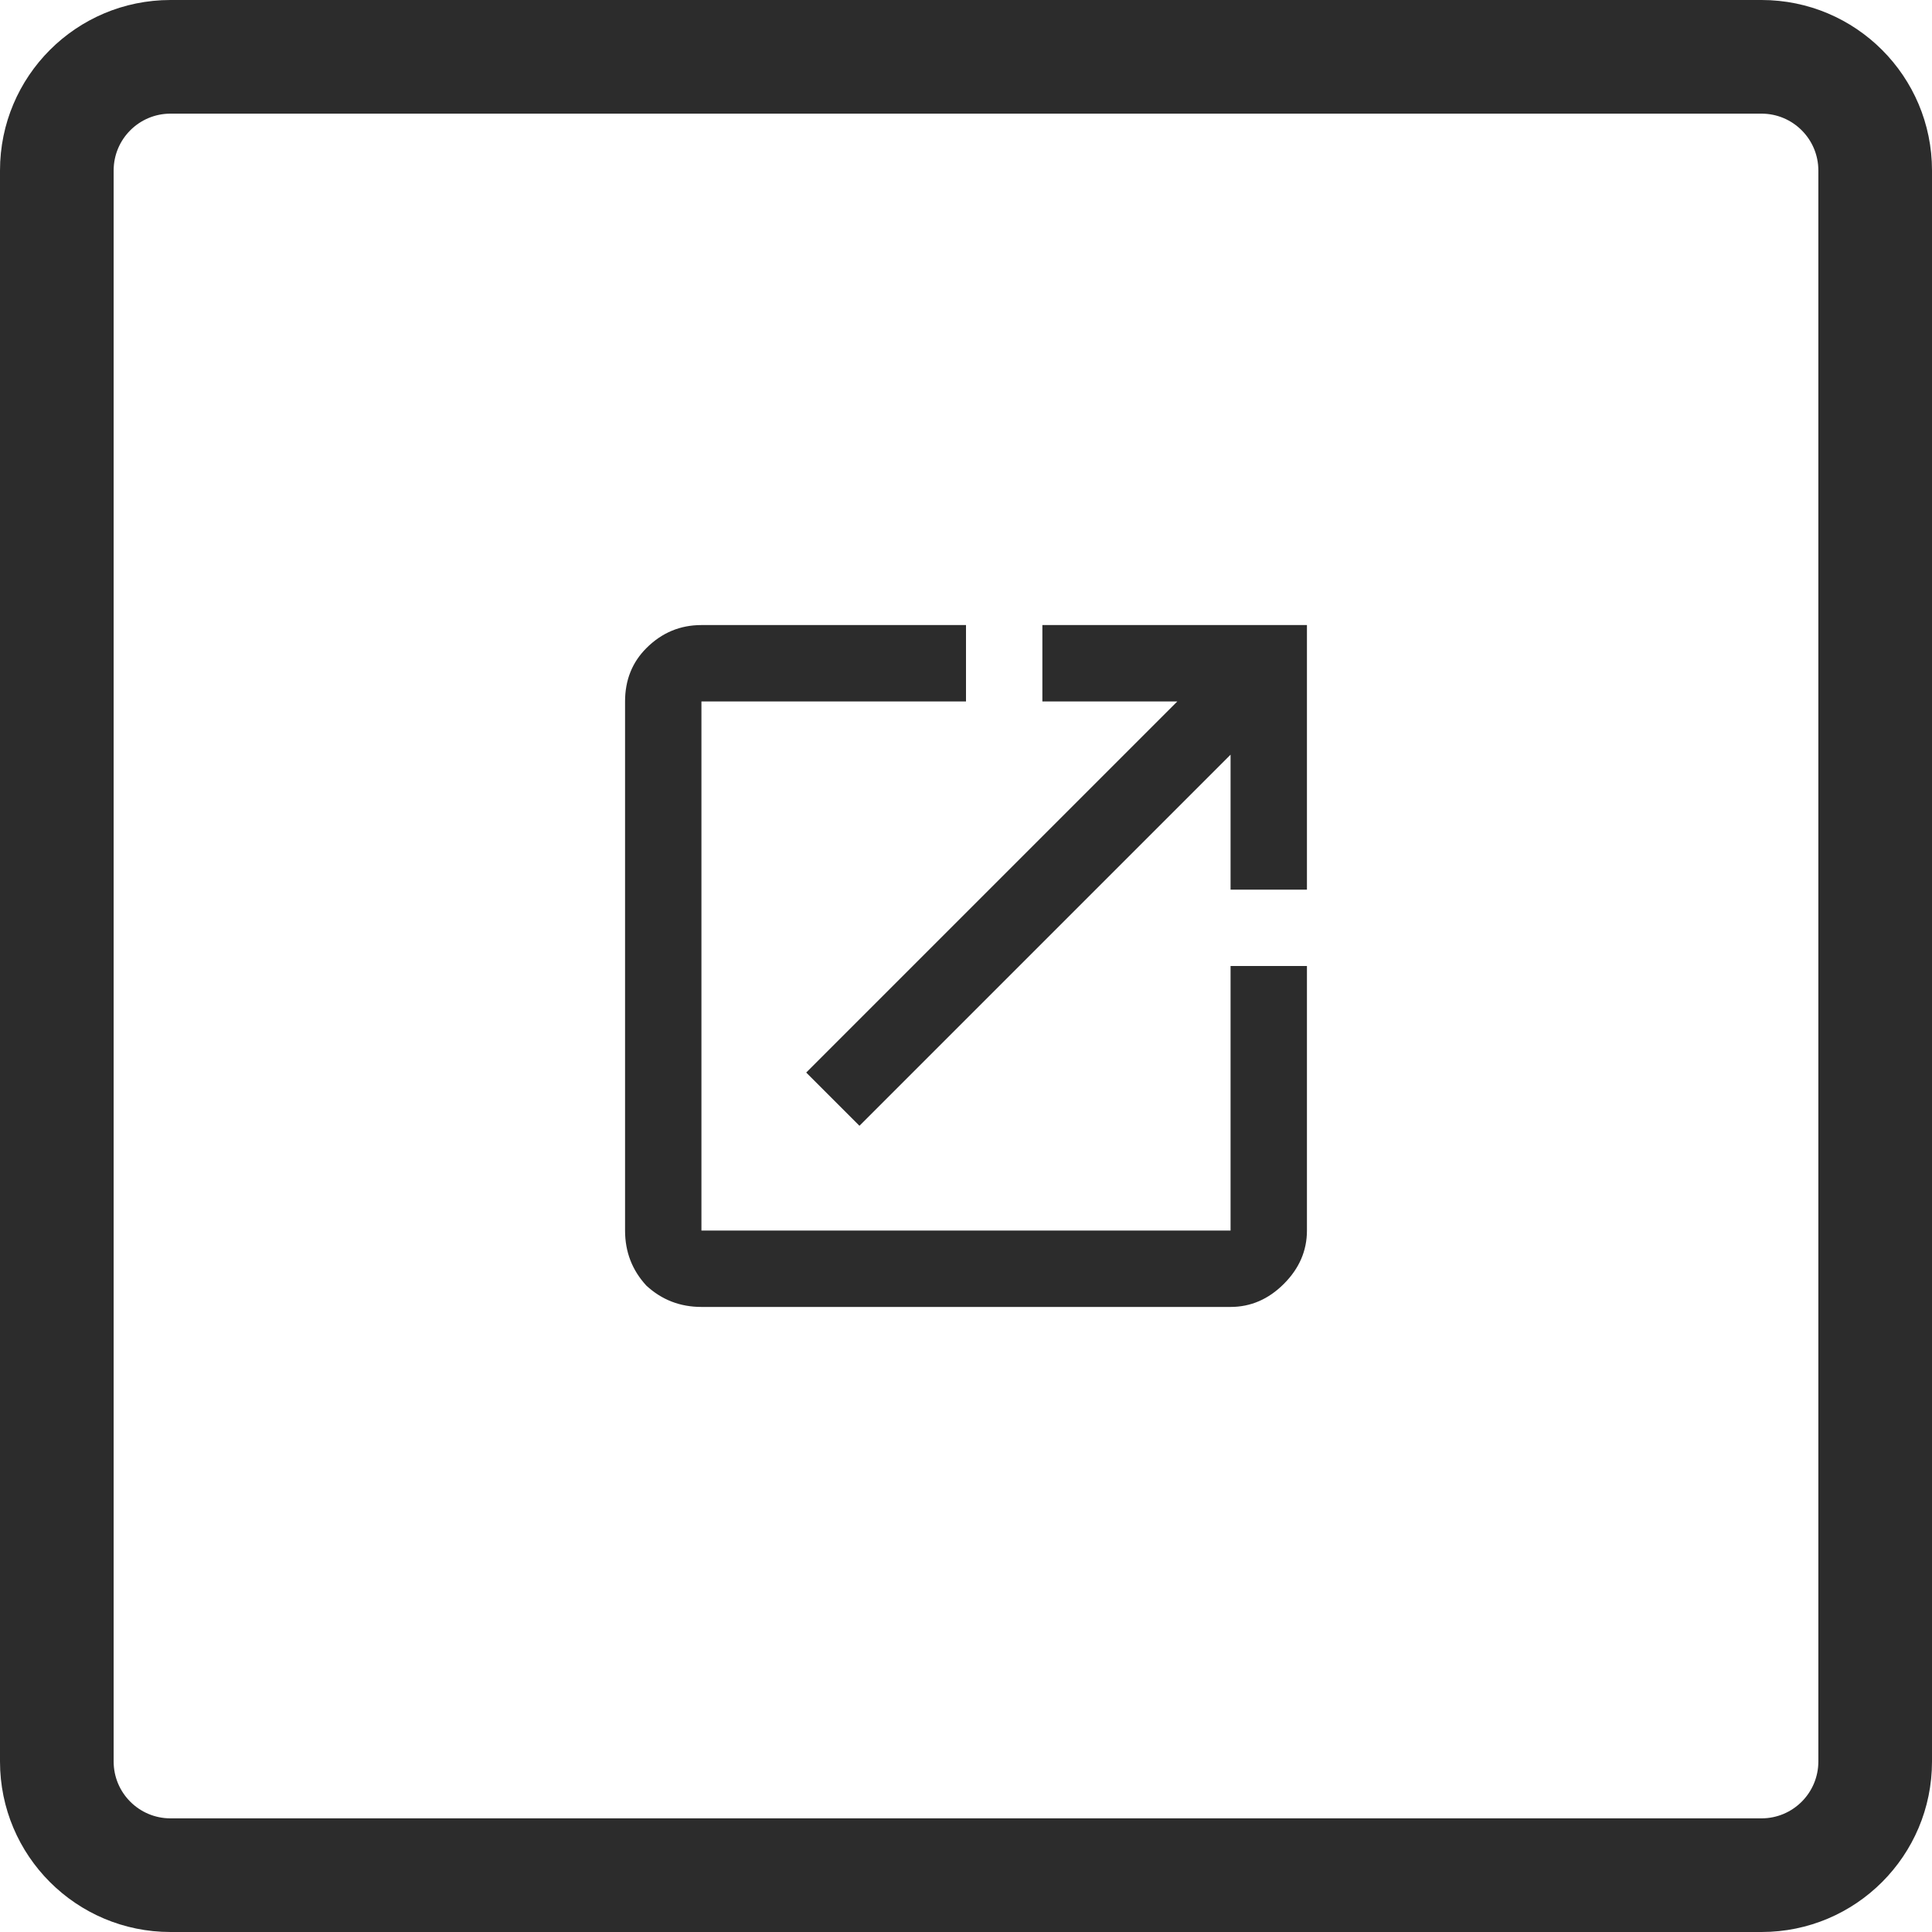 <svg width="34" height="34" viewBox="0 0 34 34" fill="none" xmlns="http://www.w3.org/2000/svg">
<path d="M18.344 11H23V15.656H21.656V13.281L15.125 19.812L14.188 18.875L20.719 12.344H18.344V11ZM21.656 21.656V17H23V21.656C23 22.01 22.865 22.323 22.594 22.594C22.323 22.865 22.01 23 21.656 23H12.344C11.969 23 11.646 22.875 11.375 22.625C11.125 22.354 11 22.031 11 21.656V12.344C11 11.969 11.125 11.656 11.375 11.406C11.646 11.135 11.969 11 12.344 11H17V12.344H12.344V21.656H21.656Z" fill="#2C2C2C"/>
<path d="M3 2H31V0H3V2ZM32 3V31H34V3H32ZM31 32H3V34H31V32ZM2 31V3H0V31H2ZM3 32C2.448 32 2 31.552 2 31H0C0 32.657 1.343 34 3 34V32ZM32 31C32 31.552 31.552 32 31 32V34C32.657 34 34 32.657 34 31H32ZM31 2C31.552 2 32 2.448 32 3H34C34 1.343 32.657 0 31 0V2ZM3 0C1.343 0 0 1.343 0 3H2C2 2.448 2.448 2 3 2V0Z" fill="#2C2C2C"/>
</svg>

